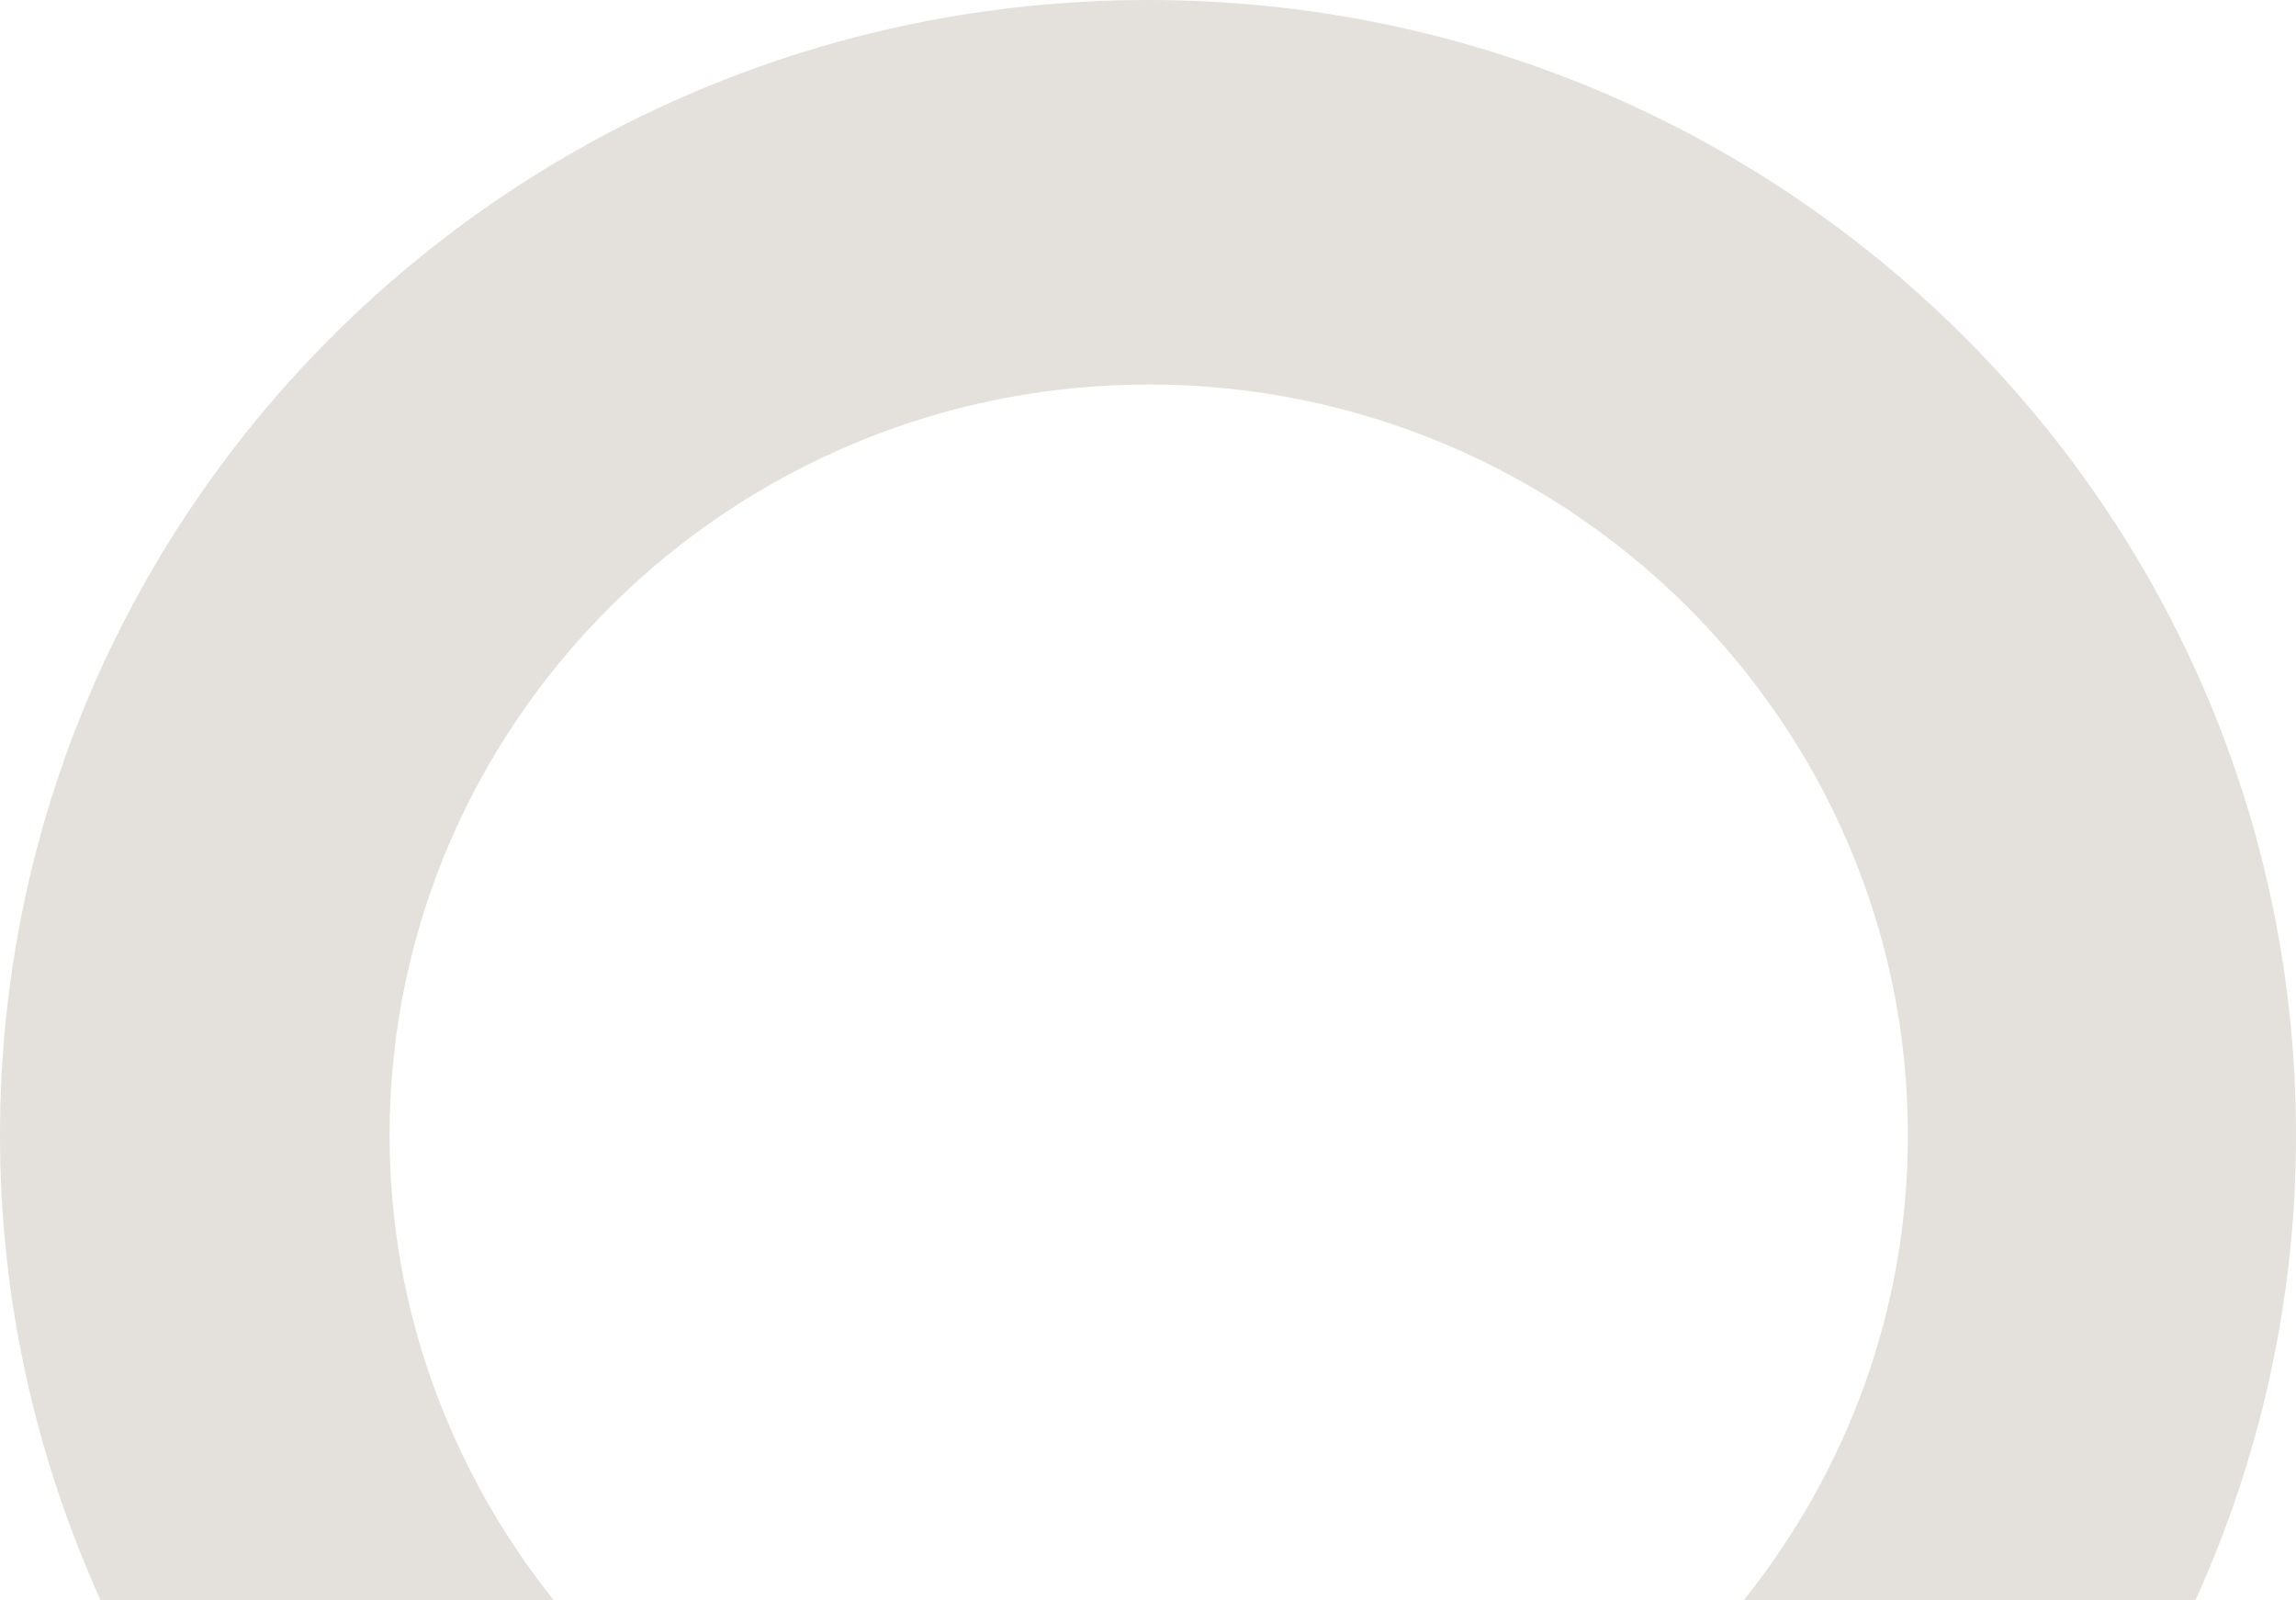 <svg width="287" height="200" viewBox="0 0 287 200" fill="none" xmlns="http://www.w3.org/2000/svg">
  <path d="M69.209 200C56.458 184.011 48.696 163.819 48.696 141.891C48.696 90.178 91.293 48.059 143.592 48.059C195.892 48.059 238.489 90.178 238.489 141.891C238.489 163.819 230.82 183.92 217.976 200H274.433C282.472 182.275 287 162.631 287 141.891C287 63.499 222.781 0 143.5 0C64.219 0 0 63.499 0 141.891C0 162.631 4.528 182.184 12.567 200H69.024H69.209Z" fill="#E4E0DC"/>
</svg>
